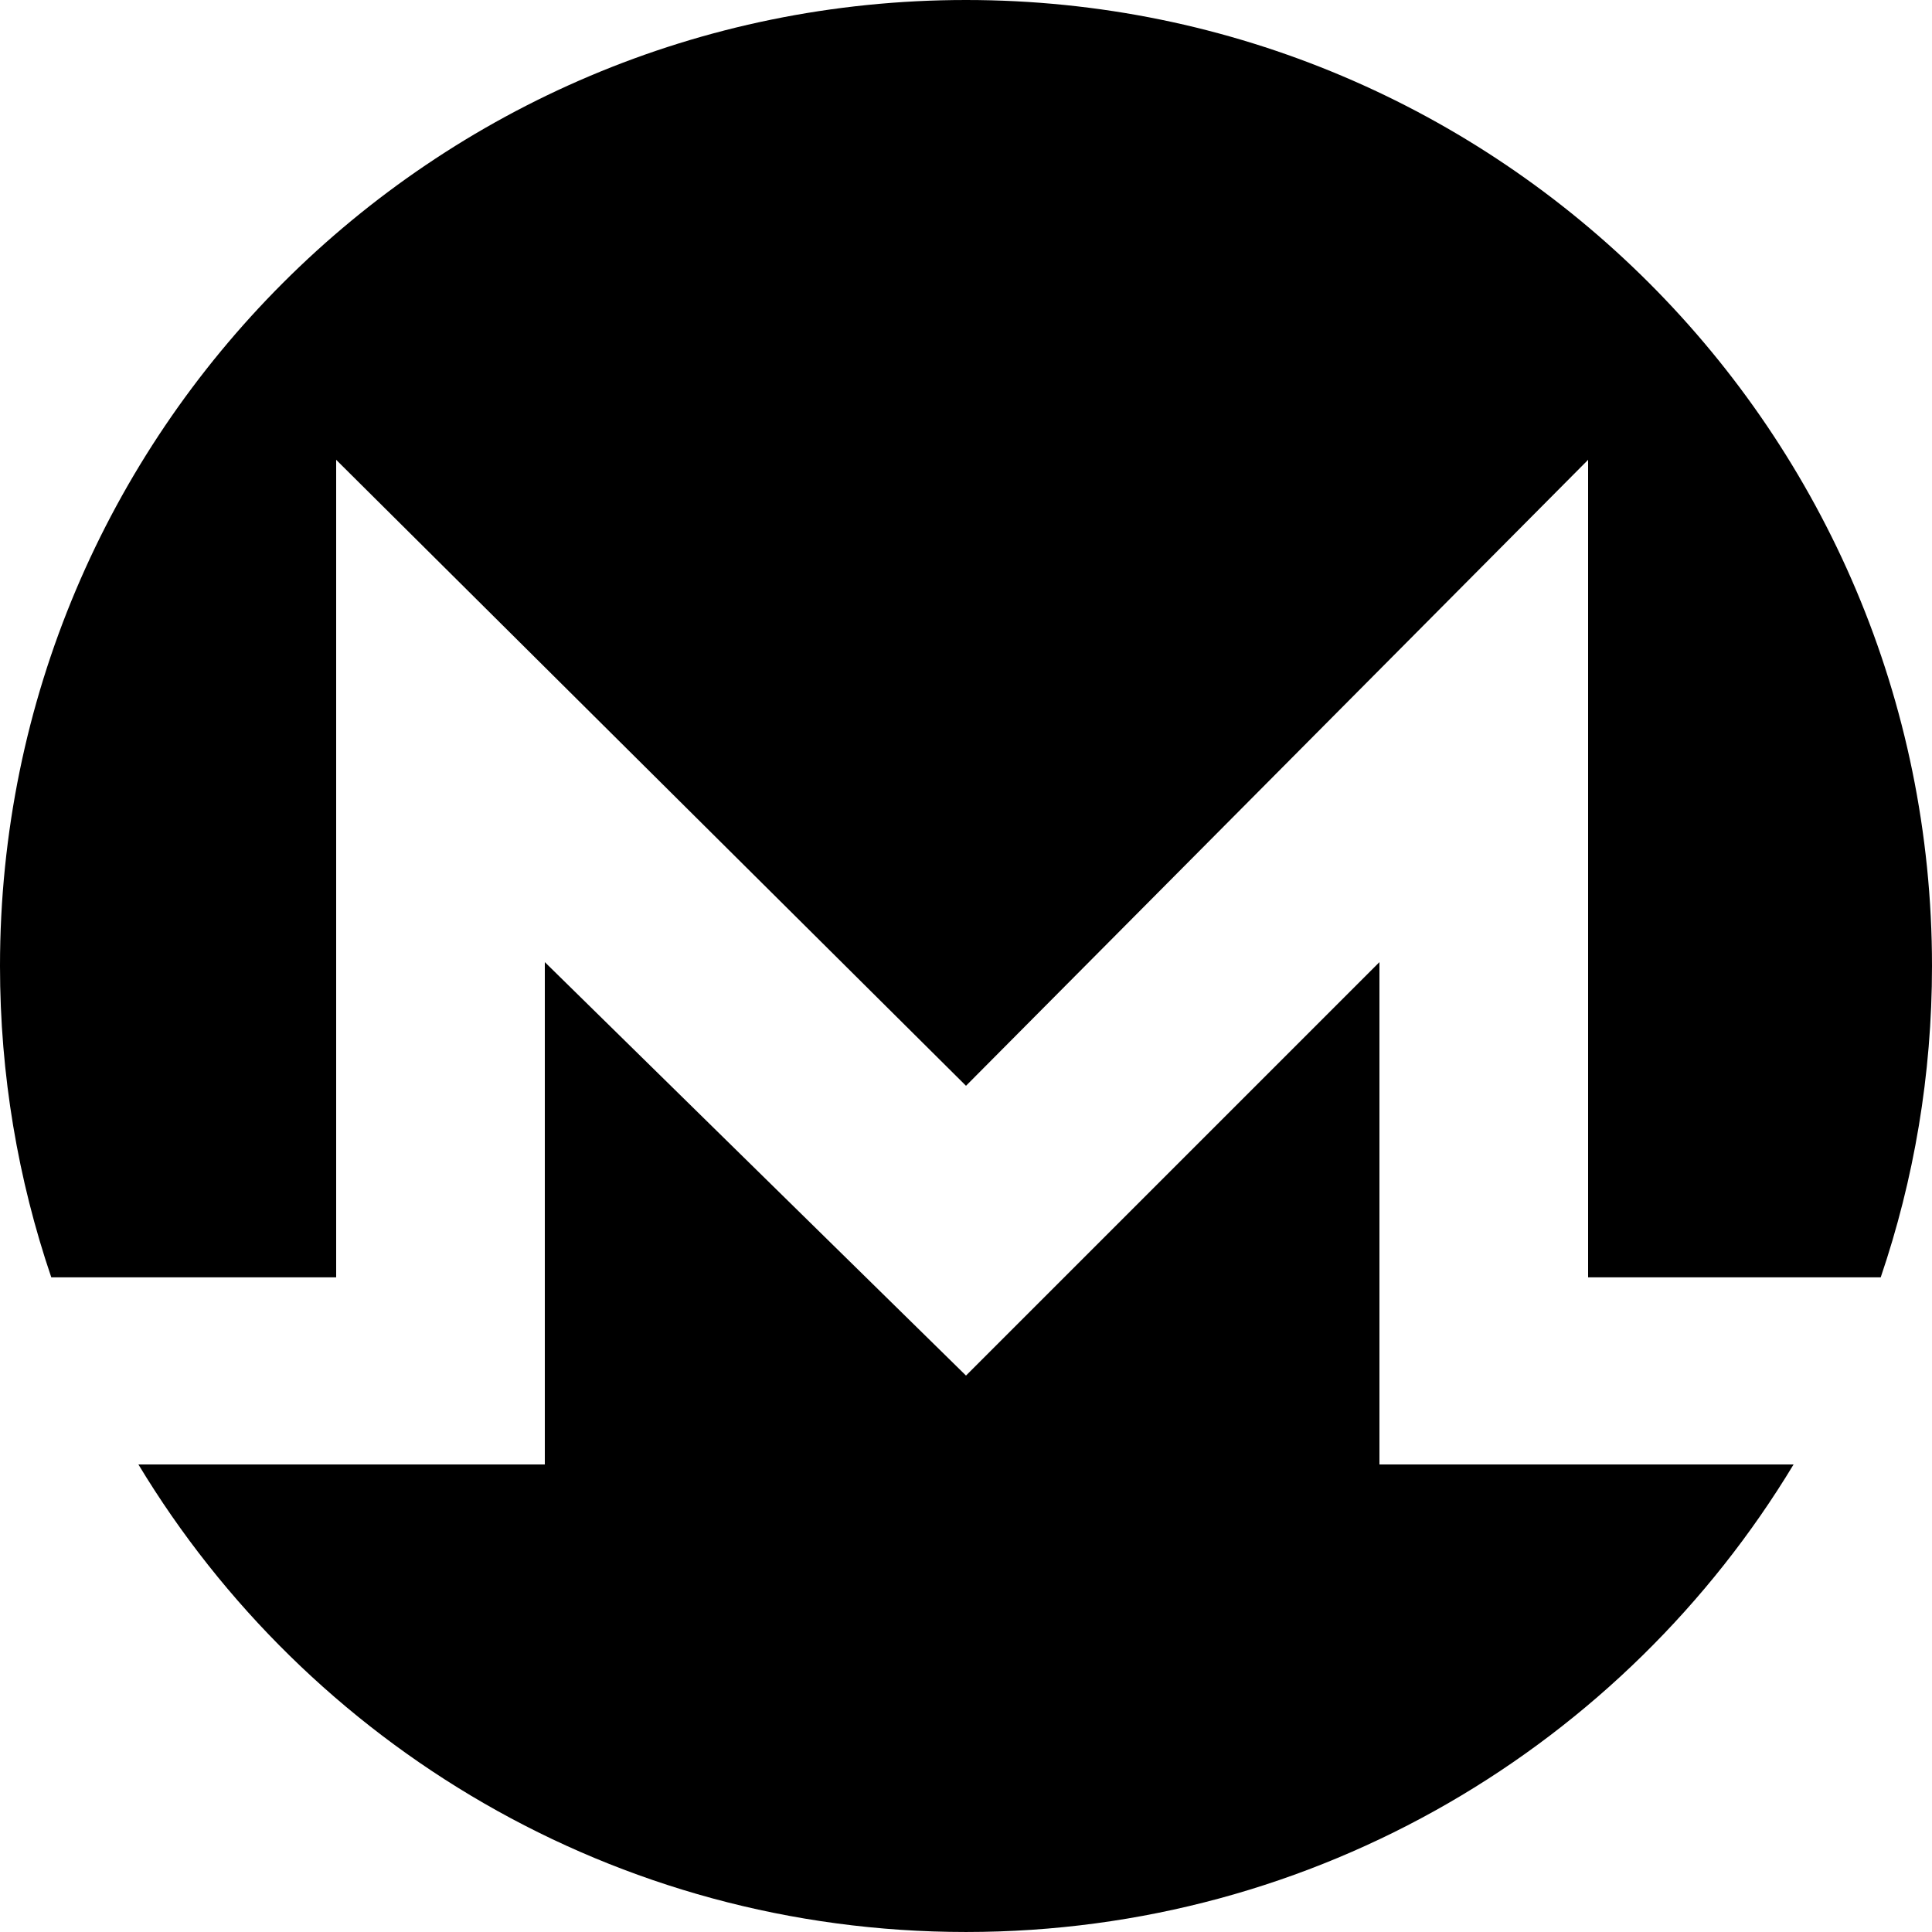 <svg width="144" height="144" viewBox="0 0 144 144" fill="none" xmlns="http://www.w3.org/2000/svg">
<g id="Monero">
<path id="Fill 1" fill-rule="evenodd" clip-rule="evenodd" d="M25.056 95.207V34.272L72 80.928L118.368 34.272V95.207H140.177C142.654 87.925 144 80.12 144 72C144 32.235 111.764 0 72 0C32.236 0 0 32.235 0 72C0 80.12 1.346 87.925 3.823 95.207H25.056Z" fill="black"/>
<path id="Fill 3" fill-rule="evenodd" clip-rule="evenodd" d="M102.816 109.151V71.711L72 102.527L40.608 71.711V109.151H10.315C22.921 130.035 45.829 143.999 72 143.999C98.171 143.999 121.079 130.035 133.684 109.151H102.816Z" fill="black"/>
</g>
</svg>
